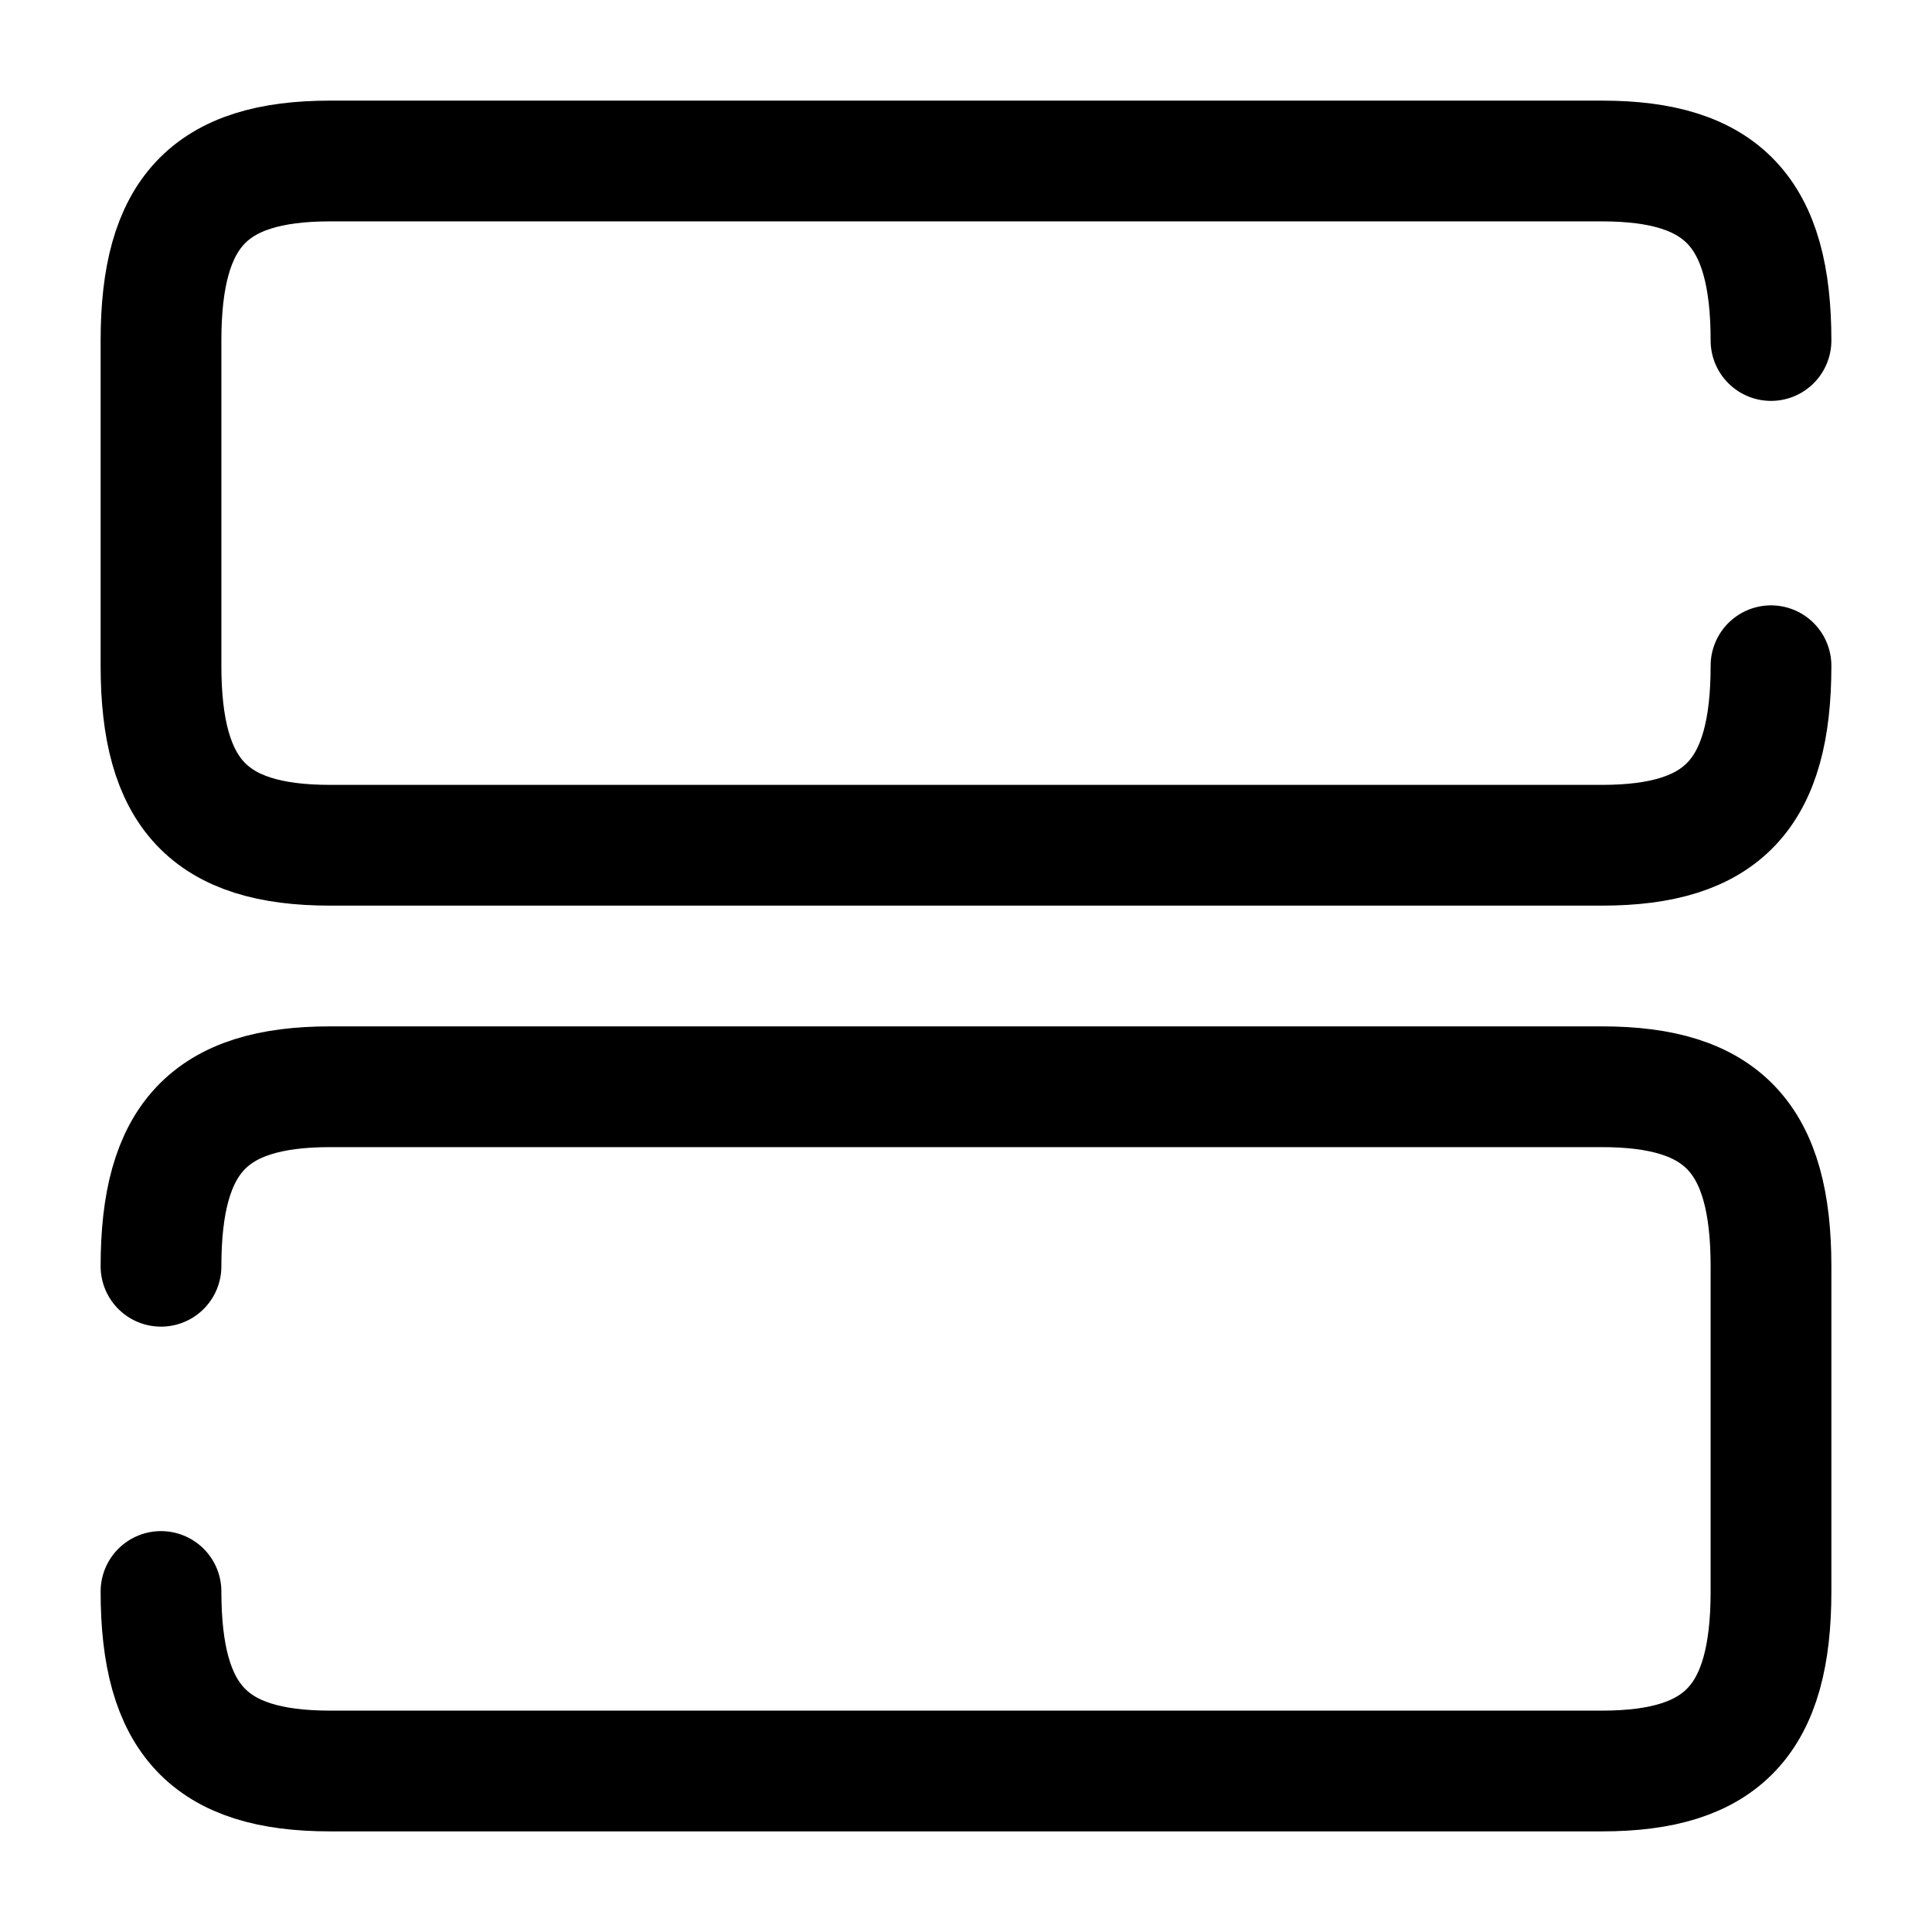<svg width="24" height="24" viewBox="0 0 24 24" fill="none" xmlns="http://www.w3.org/2000/svg"><g id="vuesax/broken/row-vertical"><g id="vuesax/broken/row-vertical_2"><g id="row-vertical"><path id="Vector" d="M2 19.77C2 21.36 2.6 22 4.1 22H19.9C21.4 22 22 21.36 22 19.77V15.73C22 14.14 21.4 13.5 19.9 13.5H4.1C2.6 13.5 2 14.14 2 15.73" stroke="currentColor" stroke-width="1.5" stroke-linecap="round" stroke-linejoin="round"/><path id="Vector_2" d="M22 4.23C22 2.64 21.4 2 19.9 2H4.1C2.6 2 2 2.64 2 4.23V8.27C2 9.86 2.6 10.5 4.1 10.5H19.9C21.4 10.5 22 9.86 22 8.27" stroke="currentColor" stroke-width="1.5" stroke-linecap="round" stroke-linejoin="round"/></g></g></g></svg>
